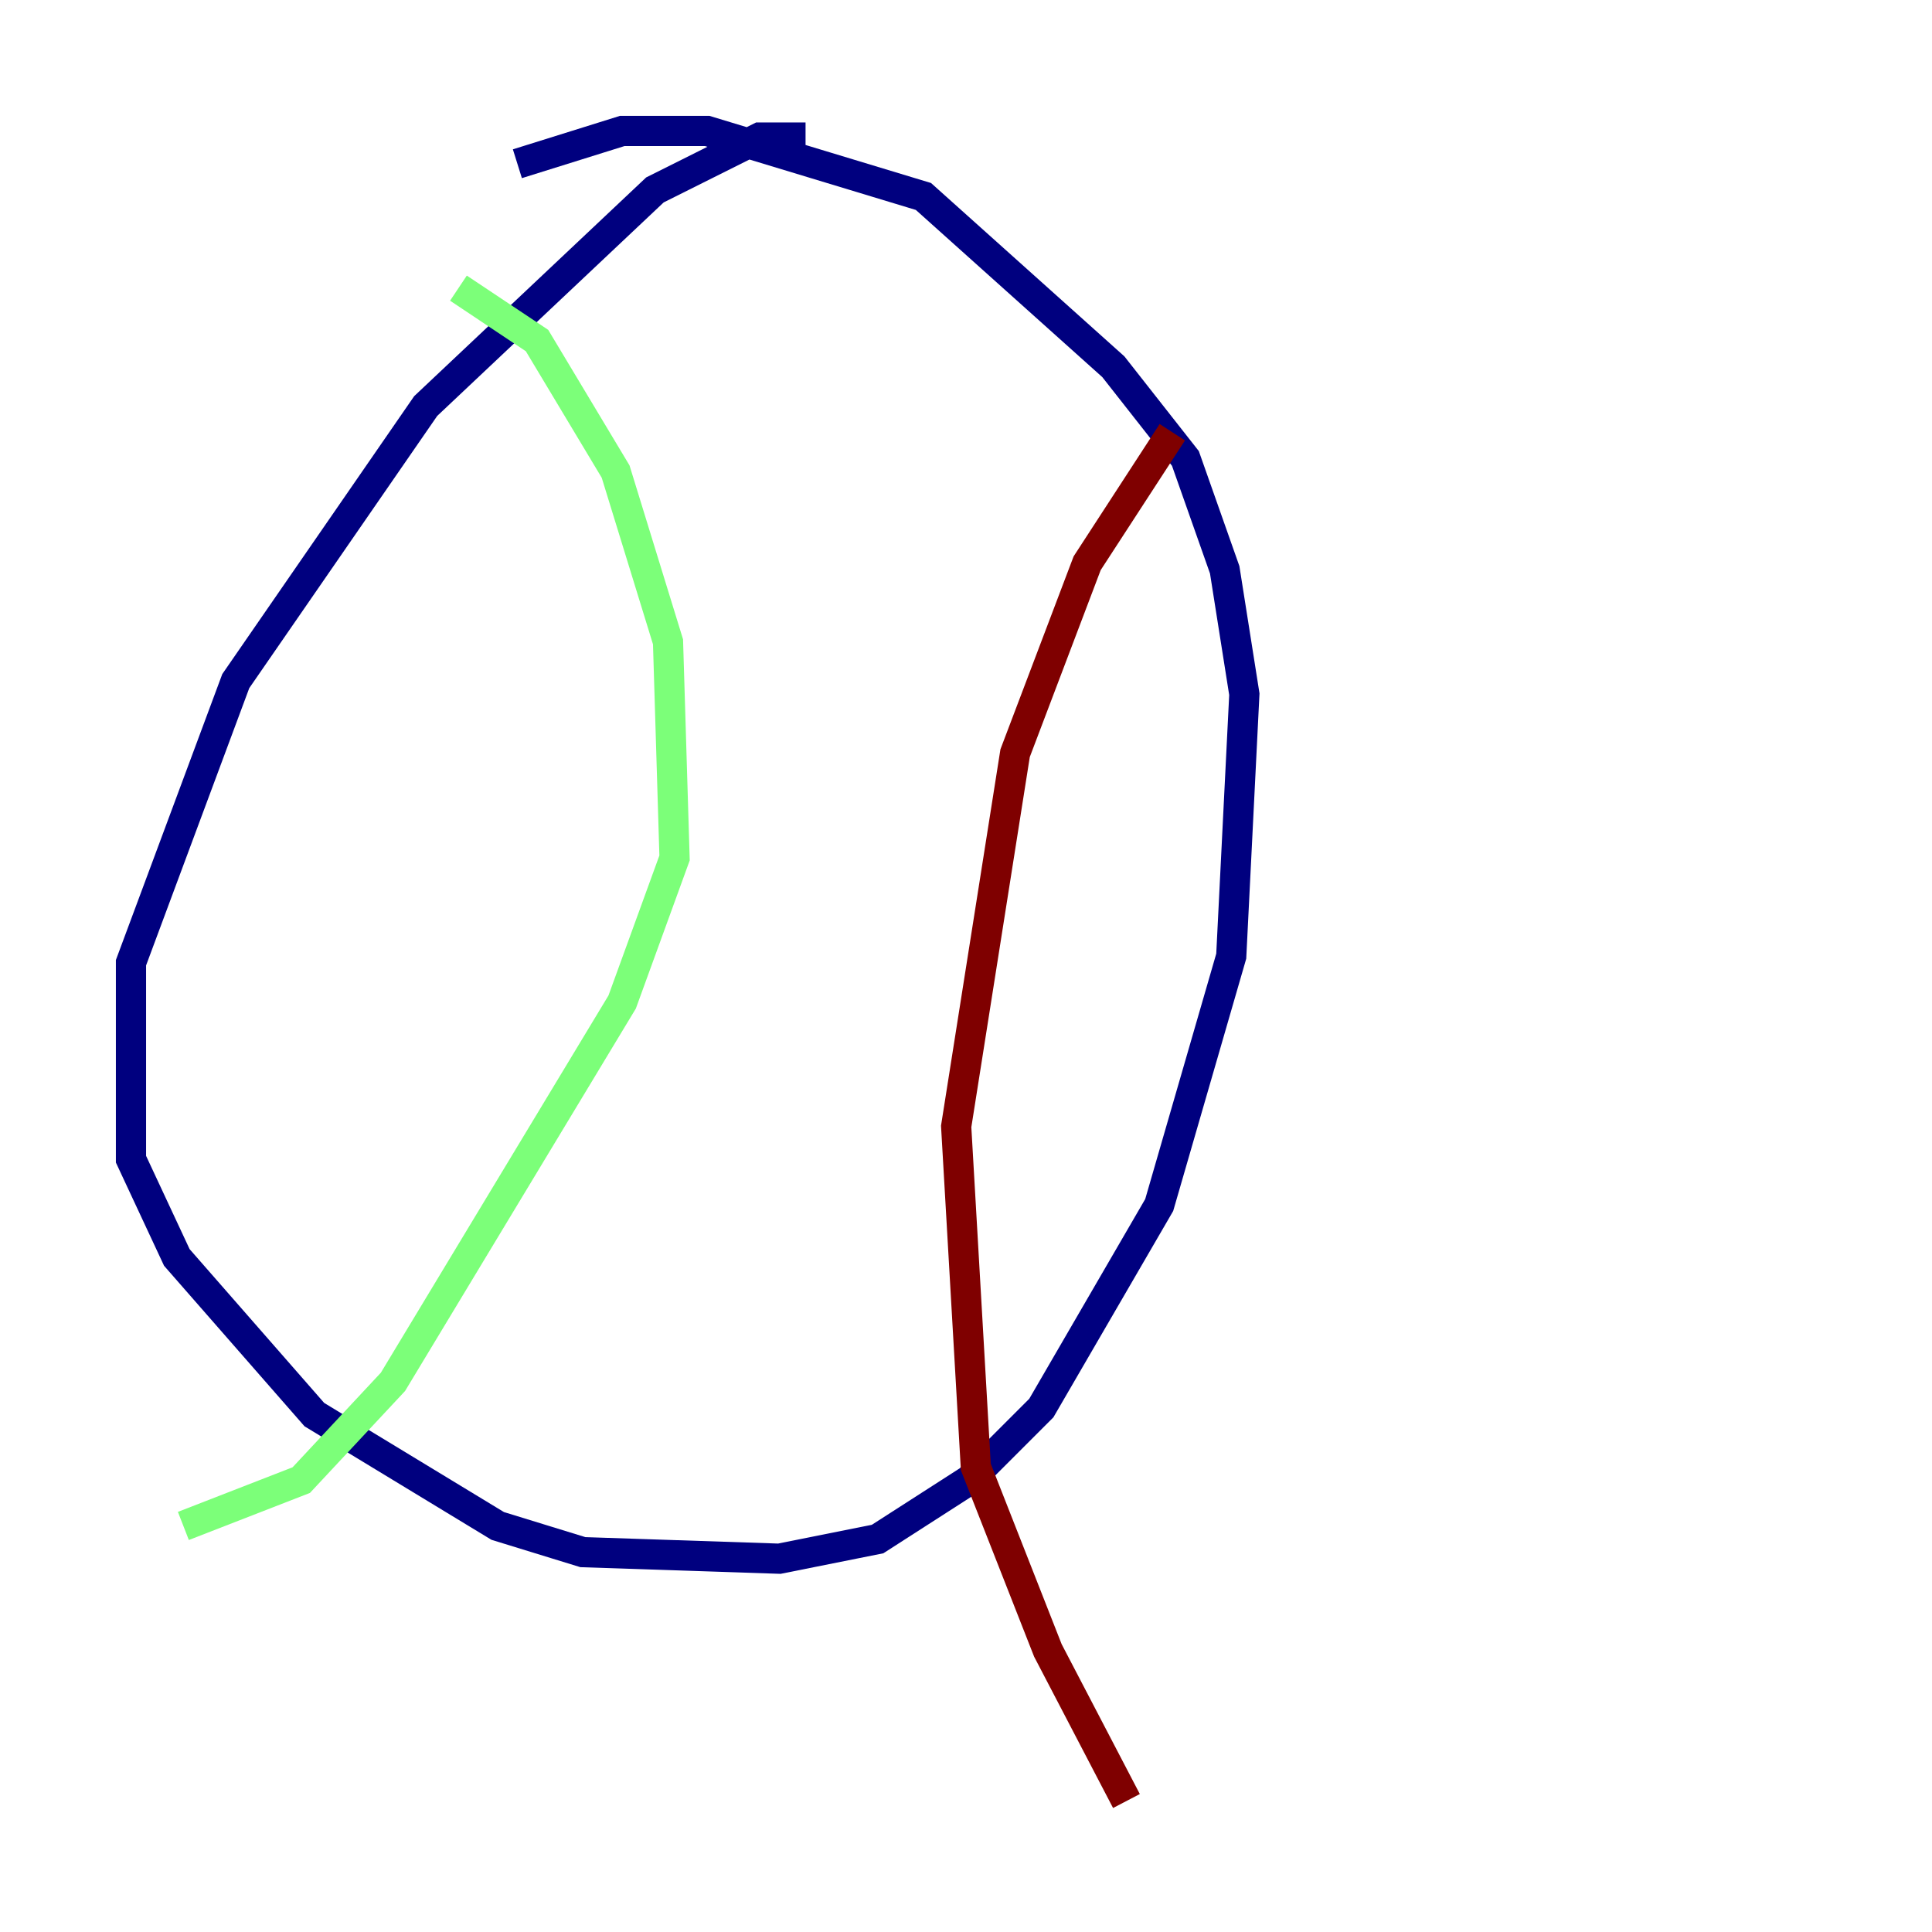 <?xml version="1.0" encoding="utf-8" ?>
<svg baseProfile="tiny" height="128" version="1.2" viewBox="0,0,128,128" width="128" xmlns="http://www.w3.org/2000/svg" xmlns:ev="http://www.w3.org/2001/xml-events" xmlns:xlink="http://www.w3.org/1999/xlink"><defs /><polyline fill="none" points="53.37,9.112 50.332,9.112 43.39,12.583 28.203,26.902 15.62,45.125 8.678,63.783 8.678,76.8 11.715,83.308 20.827,93.722 32.976,101.098 38.617,102.834 51.634,103.268 58.142,101.966 64.217,98.061 68.99,93.288 76.8,79.837 81.573,63.349 82.441,45.993 81.139,37.749 78.536,30.373 73.763,24.298 61.18,13.017 46.861,8.678 41.22,8.678 34.278,10.848" stroke="#00007f" stroke-width="2" /><polyline fill="none" points="30.373,19.091 35.58,22.563 40.786,31.241 44.258,42.522 44.691,56.841 41.22,66.386 26.034,91.552 19.959,98.061 12.149,101.098" stroke="#7cff79" stroke-width="2" /><polyline fill="none" points="77.668,28.637 72.027,37.315 67.254,49.898 63.349,74.63 64.651,97.193 69.424,109.342 74.63,119.322" stroke="#7f0000" stroke-width="2" /></svg>